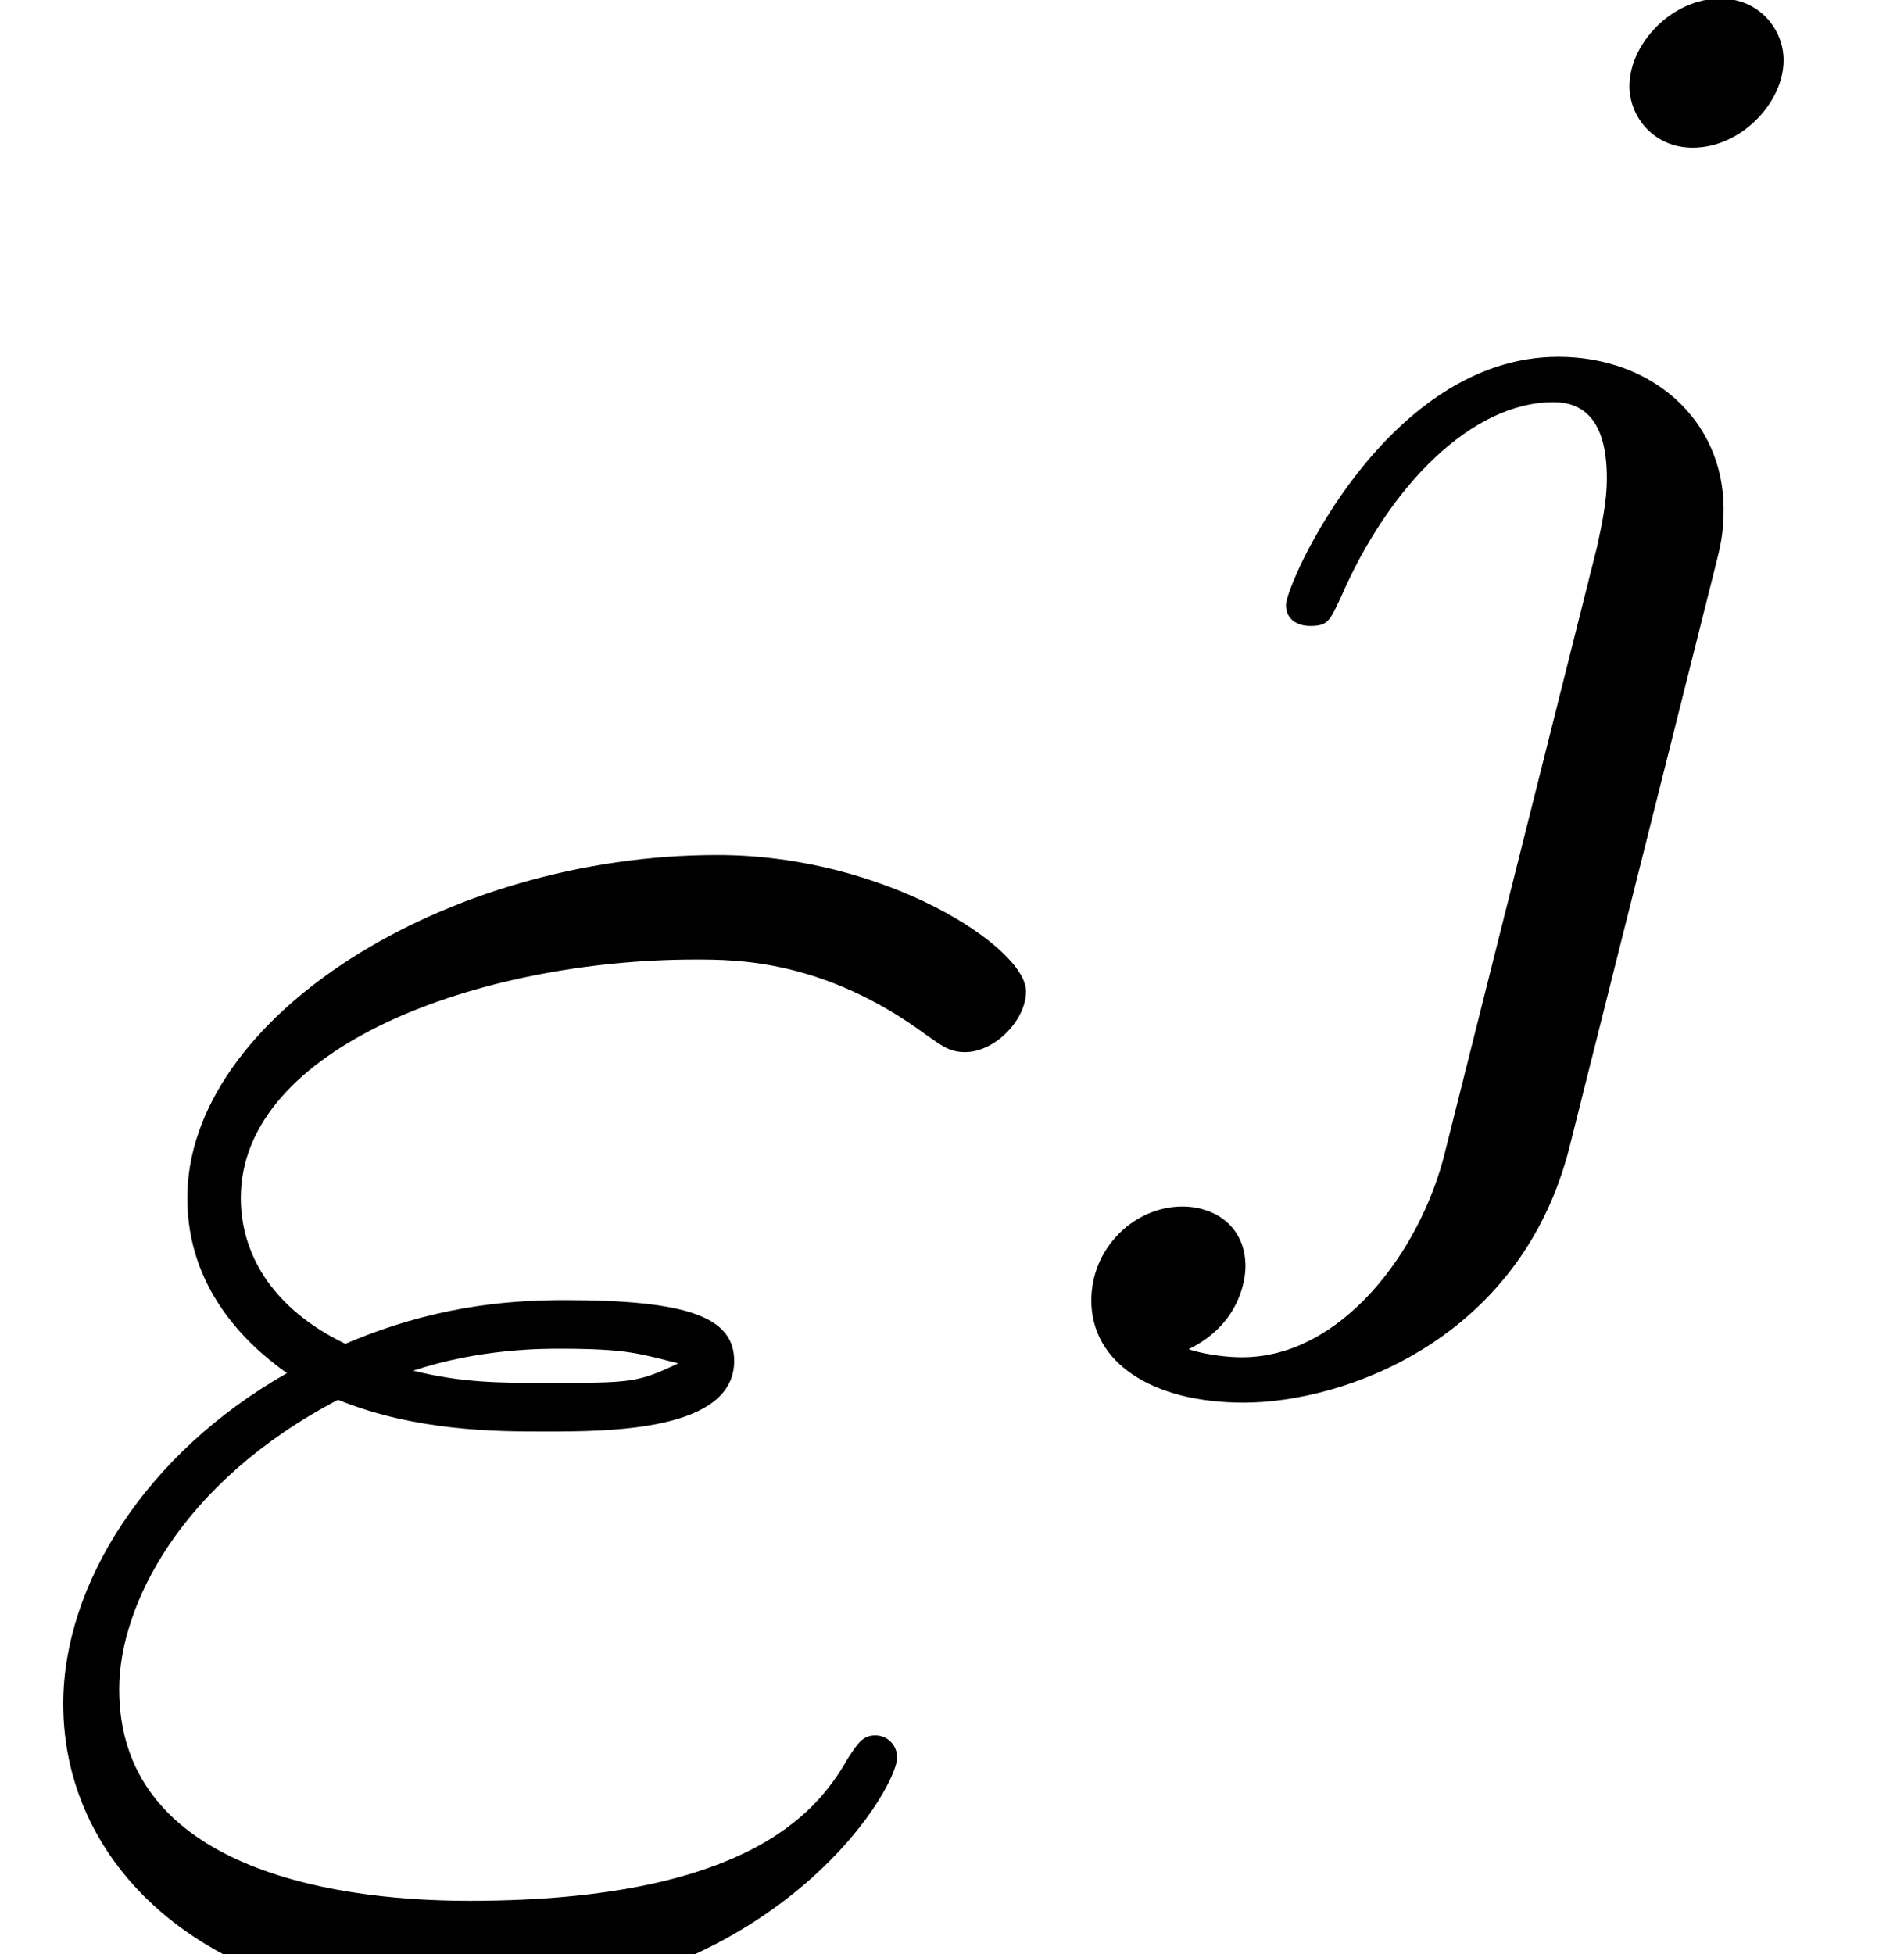 <?xml version='1.0' encoding='UTF-8'?>
<!-- This file was generated by dvisvgm 2.13.3 -->
<svg version='1.1' xmlns='http://www.w3.org/2000/svg' xmlns:xlink='http://www.w3.org/1999/xlink' width='9.362pt' height='9.607pt' viewBox='0 -9.607 9.362 9.607'>
<defs>
<path id='g0-106' d='M3.292-4.973C3.292-5.125 3.172-5.276 2.981-5.276C2.742-5.276 2.534-5.053 2.534-4.846C2.534-4.694 2.654-4.543 2.845-4.543C3.084-4.543 3.292-4.766 3.292-4.973ZM1.626 .399C1.506 .885 1.116 1.403 .63 1.403C.502 1.403 .383 1.371 .367 1.363C.614 1.243 .646 1.028 .646 .956C.646 .765 .502 .662 .335 .662C.104 .662-.112 .861-.112 1.124C-.112 1.427 .183 1.626 .638 1.626C1.124 1.626 2 1.323 2.24 .367L2.957-2.487C2.981-2.582 2.997-2.646 2.997-2.766C2.997-3.204 2.646-3.515 2.184-3.515C1.339-3.515 .845-2.399 .845-2.295C.845-2.224 .901-2.192 .964-2.192C1.052-2.192 1.06-2.216 1.116-2.335C1.355-2.885 1.761-3.292 2.16-3.292C2.327-3.292 2.423-3.18 2.423-2.917C2.423-2.805 2.399-2.694 2.375-2.582L1.626 .399Z'/>
<path id='g1-34' d='M1.662-2.726C2.044-2.57 2.451-2.57 2.678-2.57C2.989-2.57 3.61-2.57 3.61-2.917C3.61-3.132 3.383-3.216 2.774-3.216C2.475-3.216 2.116-3.18 1.698-3.001C1.327-3.18 1.184-3.455 1.184-3.718C1.184-4.459 2.355-4.89 3.419-4.89C3.622-4.89 4.053-4.89 4.555-4.519C4.627-4.471 4.663-4.435 4.746-4.435C4.89-4.435 5.045-4.591 5.045-4.734C5.045-4.949 4.352-5.404 3.527-5.404C2.188-5.404 .921-4.603 .921-3.718C.921-3.276 1.207-3.001 1.411-2.857C.717-2.463 .311-1.817 .311-1.231C.311-.406 1.052 .251 2.2 .251C3.778 .251 4.411-.801 4.411-.968C4.411-1.028 4.364-1.076 4.304-1.076S4.22-1.04 4.172-.968C4.041-.741 3.73-.263 2.307-.263C1.566-.263 .586-.454 .586-1.303C.586-1.71 .885-2.319 1.662-2.726ZM2.032-2.869C2.355-2.977 2.666-2.977 2.75-2.977C3.084-2.977 3.144-2.953 3.335-2.905C3.132-2.809 3.108-2.809 2.678-2.809C2.463-2.809 2.271-2.809 2.032-2.869Z'/>
</defs>
<g id='page1'>
<use x='0' y='0' xlink:href='#g1-34'/>
<use x='5.478' y='-4.338' xlink:href='#g0-106'/>
</g>
</svg>